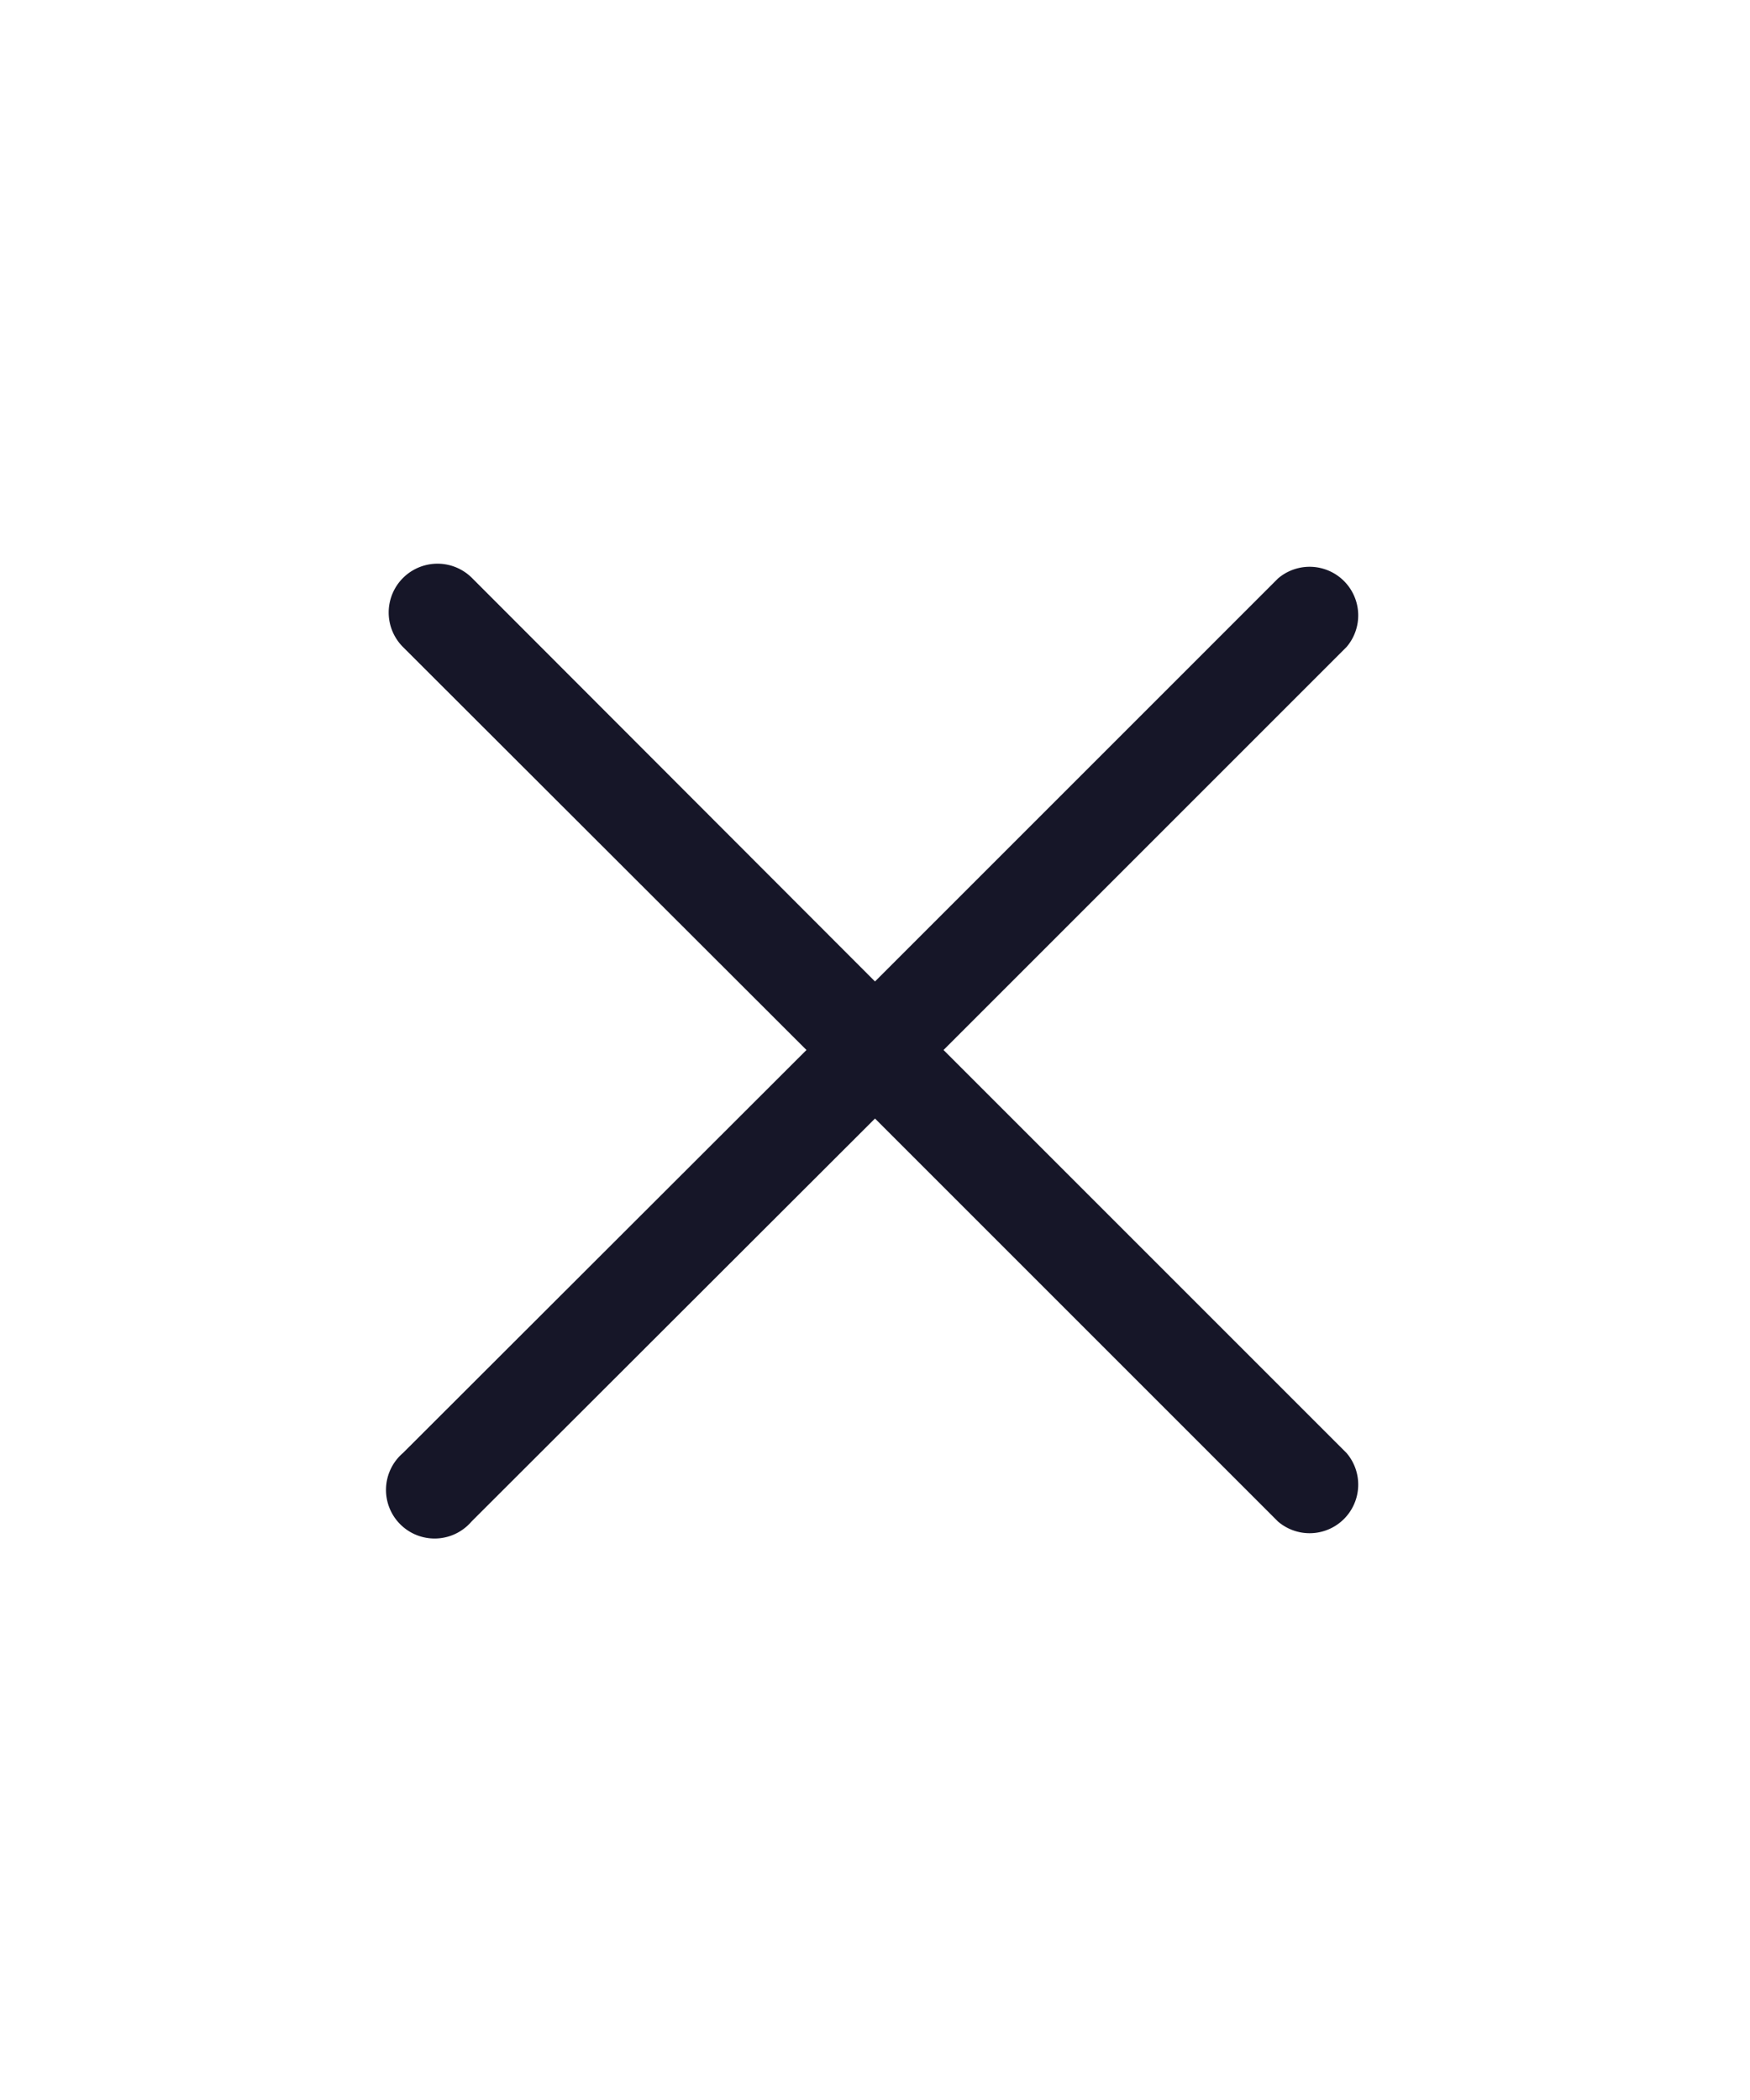 


<svg xmlns="http://www.w3.org/2000/svg"
     width="30px"
     height="36px"
     viewBox="0 0 36 36"
     version="1.1">
    <path 
        fill="#161628"
        class="clr-i-outline clr-i-outline-path-1"
          d="M19.41,18l8.29-8.29a1,1,0,0,0-1.41-1.41L18,16.59,9.71,8.29A1,1,0,0,0,8.29,9.71L16.59,18,8.29,26.29a1,1,0,1,0,1.41,1.41L18,19.41l8.29,8.29a1,1,0,0,0,1.41-1.41Z" />
    <rect x="0"
          y="0"
          width="36"
          height="36"
          fill-opacity="0" />
</svg>